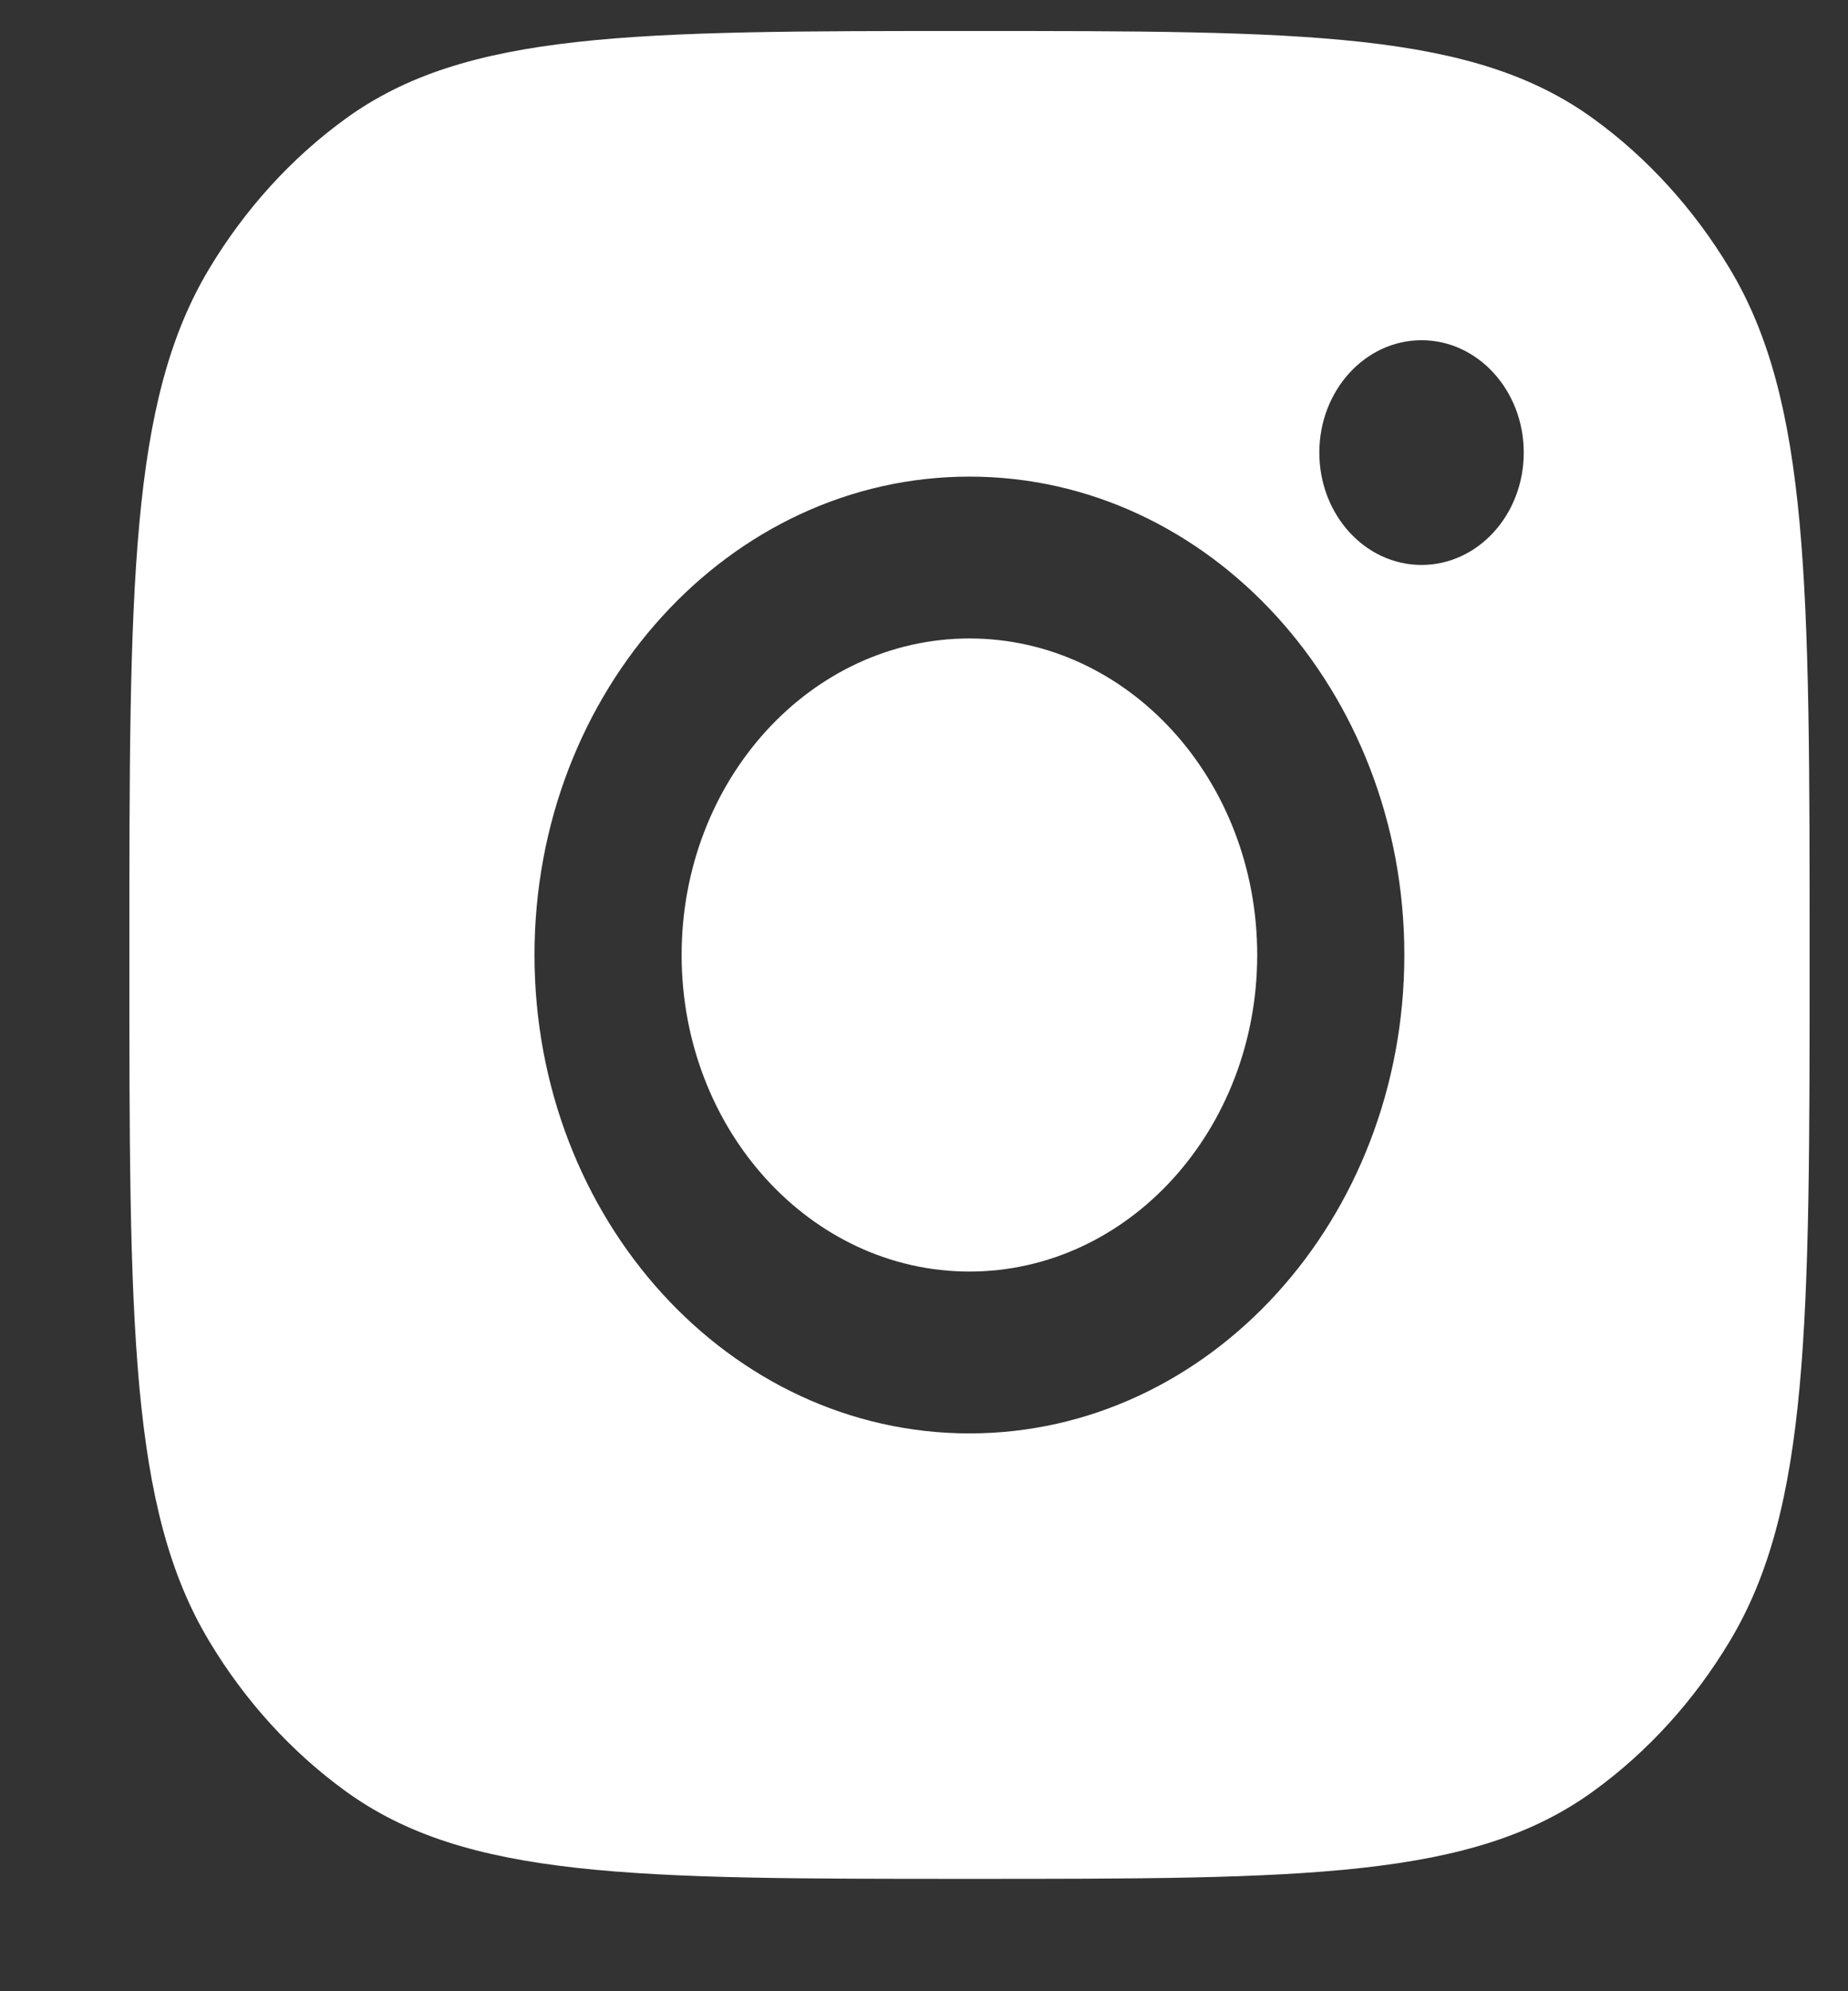 <svg width="13" height="14" viewBox="0 0 13 14" fill="none" xmlns="http://www.w3.org/2000/svg">
<rect x="0" y="0" width="13" height="14" fill="#333333" stroke="none"/>
<path fill-rule="evenodd" clip-rule="evenodd" d="M0.91 6.714C0.91 4.119 0.91 2.822 1.473 1.887C1.724 1.47 2.049 1.112 2.429 0.836C3.279 0.218 4.459 0.218 6.82 0.218C9.181 0.218 10.361 0.218 11.211 0.836C11.591 1.112 11.916 1.47 12.167 1.887C12.73 2.822 12.73 4.119 12.73 6.714C12.73 9.309 12.73 10.607 12.167 11.541C11.916 11.959 11.591 12.316 11.211 12.592C10.361 13.21 9.181 13.21 6.82 13.21C4.459 13.21 3.279 13.21 2.429 12.592C2.049 12.316 1.724 11.959 1.473 11.541C0.91 10.607 0.91 9.309 0.91 6.714ZM9.879 6.714C9.879 8.572 8.509 10.078 6.82 10.078C5.13 10.078 3.76 8.572 3.76 6.714C3.76 4.857 5.13 3.351 6.82 3.351C8.509 3.351 9.879 4.857 9.879 6.714ZM6.82 8.94C7.938 8.94 8.844 7.943 8.844 6.714C8.844 5.485 7.938 4.489 6.82 4.489C5.702 4.489 4.795 5.485 4.795 6.714C4.795 7.943 5.702 8.94 6.82 8.94ZM10 3.972C10.397 3.972 10.719 3.619 10.719 3.182C10.719 2.746 10.397 2.392 10 2.392C9.603 2.392 9.281 2.746 9.281 3.182C9.281 3.619 9.603 3.972 10 3.972Z" fill="white"/>
</svg>
